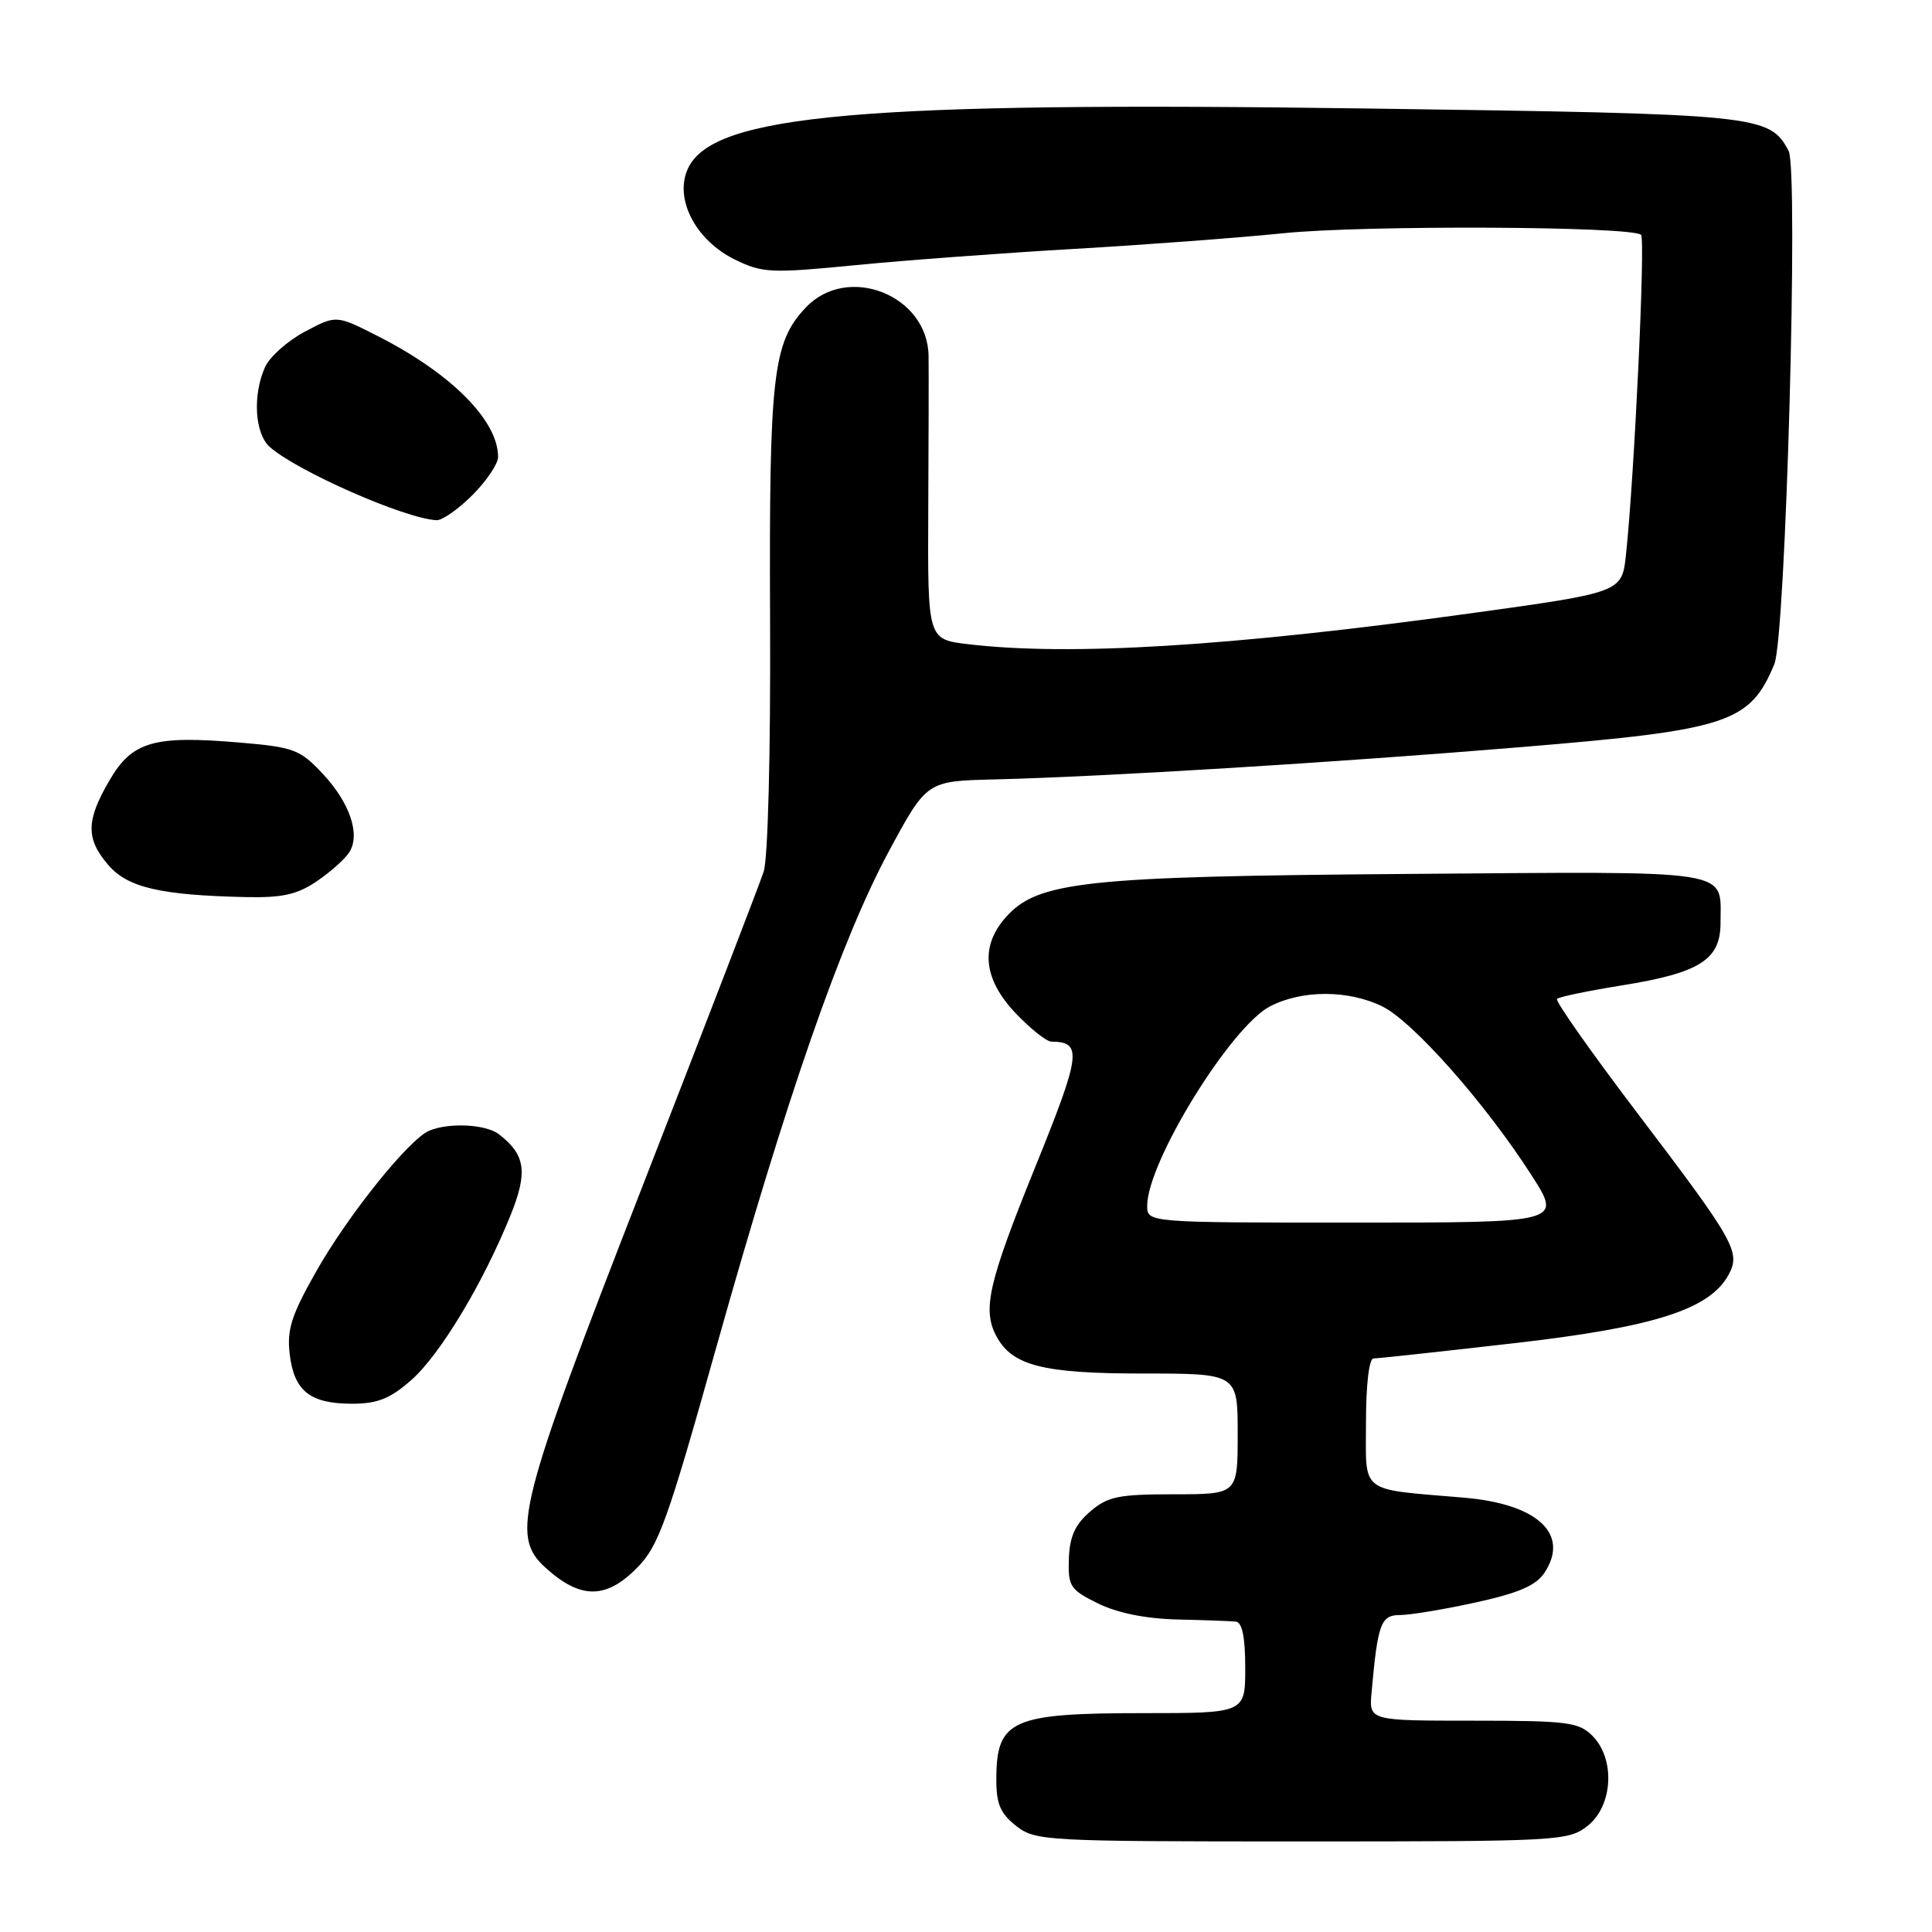 <?xml version="1.0" encoding="UTF-8" standalone="no"?>
<!DOCTYPE svg PUBLIC "-//W3C//DTD SVG 1.1//EN" "http://www.w3.org/Graphics/SVG/1.1/DTD/svg11.dtd" >
<svg xmlns="http://www.w3.org/2000/svg" xmlns:xlink="http://www.w3.org/1999/xlink" version="1.1" viewBox="0 0 256 256">
 <g >
 <path fill="currentColor"
d=" M 210.37 241.93 C 213.73 239.28 214.06 233.06 211.00 230.00 C 209.19 228.19 207.67 228.00 195.20 228.00 C 181.40 228.00 181.40 228.00 181.74 224.25 C 182.56 215.10 182.97 214.00 185.52 214.00 C 186.85 214.00 191.37 213.25 195.56 212.33 C 201.25 211.08 203.56 210.08 204.67 208.37 C 208.02 203.26 203.74 199.28 194.00 198.45 C 179.94 197.25 181.00 198.06 181.00 188.45 C 181.00 183.47 181.41 180.00 182.00 180.00 C 182.55 180.00 190.90 179.10 200.55 177.99 C 219.22 175.86 226.59 173.50 229.07 168.87 C 230.66 165.89 229.85 164.46 216.98 147.52 C 210.85 139.44 206.04 132.62 206.31 132.36 C 206.58 132.09 210.42 131.29 214.85 130.58 C 225.26 128.91 228.00 127.17 227.98 122.23 C 227.96 115.09 230.39 115.47 186.78 115.80 C 143.61 116.12 137.48 116.78 133.25 121.57 C 129.85 125.42 130.30 129.74 134.57 134.25 C 136.53 136.31 138.66 138.01 139.31 138.02 C 143.46 138.07 143.26 139.62 137.10 154.82 C 130.95 170.02 130.15 173.54 132.03 177.06 C 134.12 180.96 138.19 182.00 151.45 182.00 C 164.00 182.00 164.00 182.00 164.00 190.00 C 164.00 198.00 164.00 198.00 155.56 198.00 C 148.19 198.00 146.77 198.29 144.44 200.30 C 142.45 202.01 141.73 203.61 141.63 206.55 C 141.51 210.21 141.79 210.64 145.50 212.47 C 148.07 213.73 151.82 214.49 156.00 214.59 C 159.57 214.67 163.06 214.80 163.75 214.87 C 164.60 214.96 165.00 216.94 165.00 221.00 C 165.00 227.00 165.00 227.00 151.43 227.00 C 134.06 227.00 132.04 227.90 132.02 235.68 C 132.00 239.01 132.53 240.27 134.63 241.93 C 137.19 243.94 138.37 244.00 172.50 244.00 C 206.63 244.00 207.81 243.94 210.37 241.93 Z  M 84.41 207.75 C 87.27 204.86 88.43 201.63 94.92 178.50 C 104.28 145.18 111.48 124.50 117.78 112.80 C 122.80 103.50 122.80 103.50 131.65 103.28 C 146.14 102.93 176.94 101.04 201.75 98.98 C 229.04 96.72 231.87 95.79 235.11 88.00 C 236.62 84.36 238.34 22.50 237.00 19.99 C 234.44 15.22 233.26 15.10 181.36 14.38 C 114.27 13.44 94.56 15.17 91.18 22.28 C 89.28 26.28 92.13 31.83 97.41 34.41 C 101.04 36.18 102.15 36.23 113.41 35.13 C 120.06 34.48 133.15 33.51 142.50 32.97 C 151.85 32.43 164.22 31.50 170.00 30.91 C 180.58 29.81 216.31 29.97 217.45 31.12 C 218.04 31.71 216.56 63.15 215.45 73.50 C 214.92 78.50 214.92 78.50 194.71 81.29 C 163.01 85.66 141.67 86.96 128.21 85.35 C 122.92 84.71 122.92 84.71 123.00 67.61 C 123.05 58.20 123.07 49.00 123.04 47.17 C 122.94 39.10 112.30 34.90 106.77 40.75 C 102.39 45.38 101.90 49.68 102.04 82.27 C 102.12 99.71 101.76 113.77 101.19 115.50 C 100.65 117.15 93.41 135.94 85.10 157.27 C 68.64 199.52 67.63 203.49 72.25 207.70 C 76.89 211.92 80.27 211.94 84.41 207.75 Z  M 54.48 182.88 C 58.28 179.55 63.93 170.18 67.61 161.13 C 69.97 155.31 69.65 153.02 66.09 150.28 C 64.37 148.97 59.50 148.72 56.88 149.82 C 54.20 150.94 46.11 161.02 41.88 168.50 C 38.60 174.29 38.00 176.19 38.39 179.46 C 38.98 184.33 41.09 186.00 46.66 186.00 C 50.02 186.00 51.69 185.33 54.48 182.88 Z  M 42.01 116.75 C 43.83 115.51 45.76 113.78 46.30 112.90 C 47.78 110.53 46.34 106.33 42.72 102.48 C 39.76 99.32 38.89 99.00 31.85 98.40 C 20.37 97.42 17.53 98.23 14.52 103.38 C 11.39 108.72 11.35 111.14 14.36 114.63 C 16.92 117.61 21.28 118.62 32.60 118.87 C 37.43 118.97 39.39 118.53 42.01 116.75 Z  M 62.60 65.60 C 64.47 63.73 66.00 61.46 66.00 60.55 C 66.00 55.71 59.75 49.44 49.99 44.50 C 44.55 41.74 44.55 41.74 40.41 43.94 C 38.12 45.15 35.75 47.26 35.13 48.62 C 33.45 52.31 33.75 57.47 35.75 59.23 C 39.43 62.47 53.68 68.73 57.85 68.93 C 58.59 68.97 60.73 67.47 62.60 65.60 Z  M 152.01 159.75 C 152.03 153.96 163.08 136.05 168.28 133.35 C 172.53 131.15 178.64 131.15 183.15 133.35 C 187.22 135.34 196.85 146.23 202.95 155.75 C 206.96 162.00 206.96 162.00 179.48 162.00 C 152.00 162.00 152.00 162.00 152.01 159.75 Z "/>
</g>
</svg>